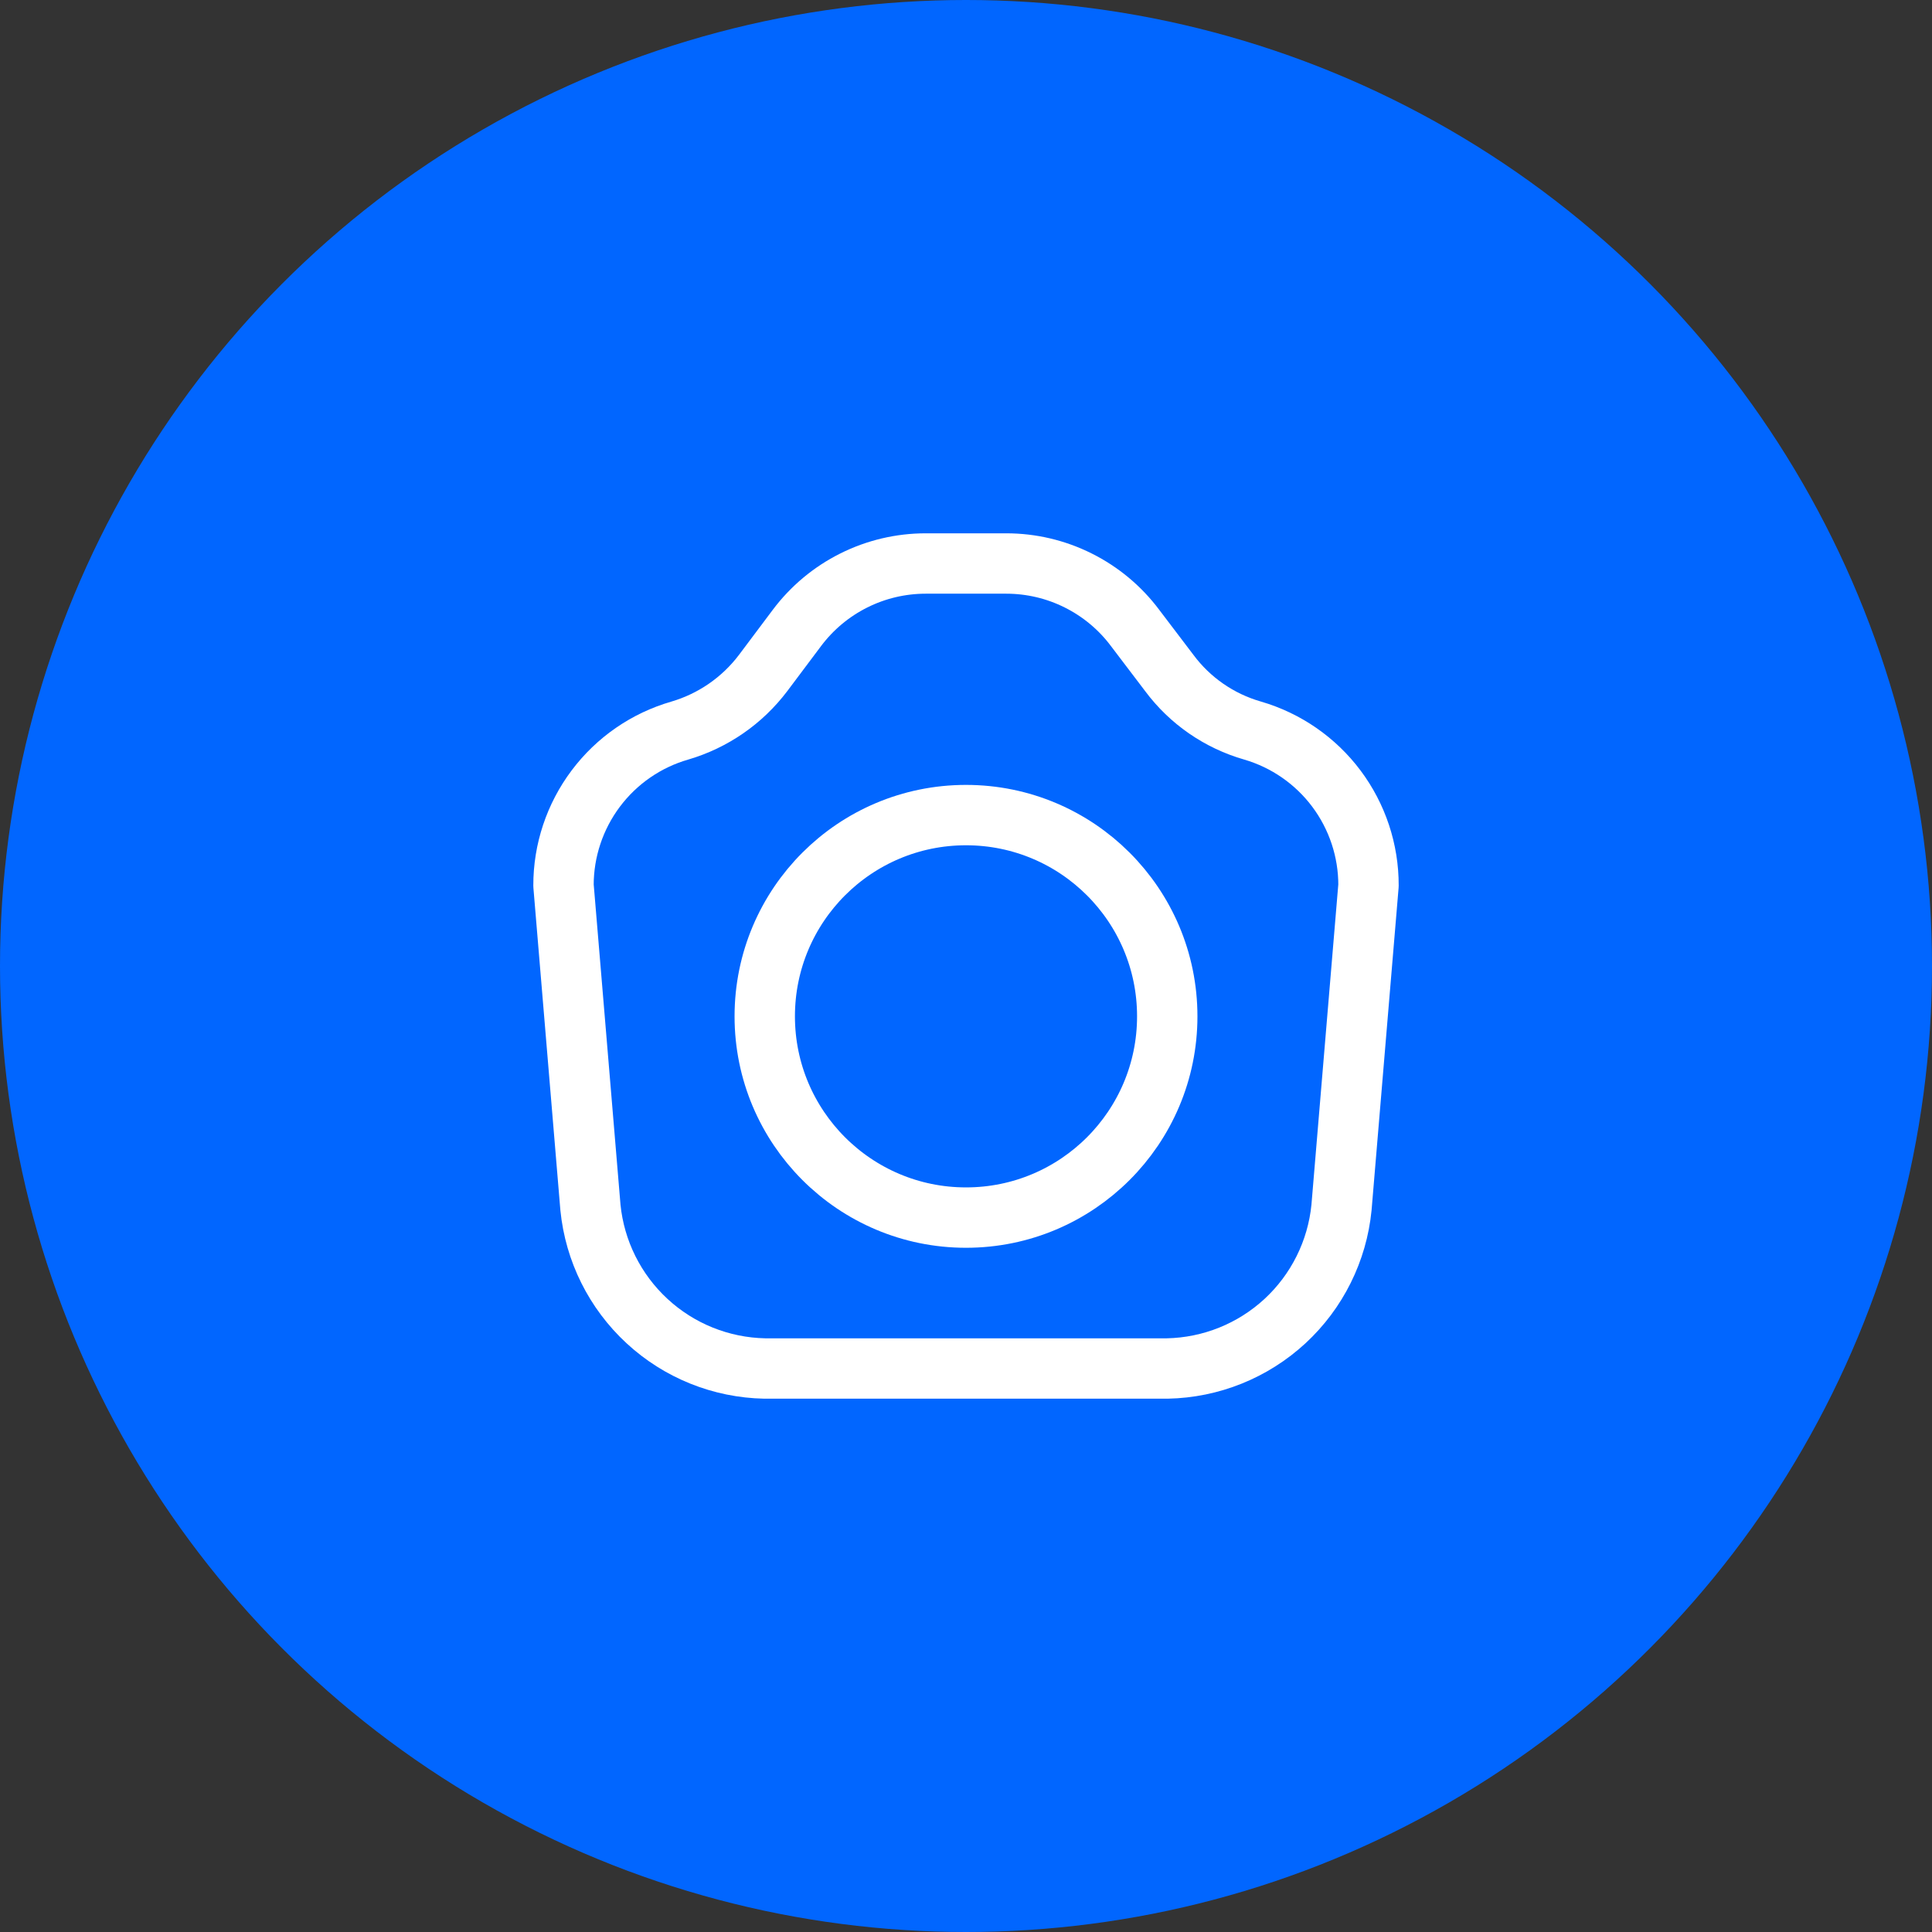 <svg width="36" height="36" viewBox="0 0 36 36" fill="none" xmlns="http://www.w3.org/2000/svg">
<rect x="0" y="0" width="36" height="36" fill="#333333" stroke="none"/>
<circle cx="18" cy="18" r="18" fill="#0166FF"/>
<path d="M10.5 16.5C10.499 15.849 10.71 15.215 11.101 14.694C11.492 14.173 12.042 13.793 12.668 13.613C13.287 13.431 13.831 13.055 14.22 12.54L14.85 11.7C15.13 11.327 15.492 11.025 15.908 10.817C16.325 10.608 16.784 10.5 17.25 10.5H18.75C19.216 10.5 19.675 10.608 20.092 10.817C20.508 11.025 20.871 11.327 21.15 11.7L21.788 12.54C22.173 13.058 22.719 13.435 23.34 13.613C23.964 13.795 24.513 14.175 24.902 14.695C25.292 15.216 25.502 15.85 25.5 16.5L24.997 22.5C24.917 23.311 24.542 24.064 23.944 24.617C23.345 25.17 22.565 25.484 21.75 25.5H14.25C13.435 25.484 12.655 25.17 12.057 24.617C11.458 24.064 11.083 23.311 11.002 22.5L10.5 16.5Z" stroke="white" stroke-width="1.125" stroke-linecap="round" stroke-linejoin="round"/>
<path d="M18 22.688C20.071 22.688 21.75 21.009 21.75 18.938C21.75 16.866 20.071 15.188 18 15.188C15.929 15.188 14.25 16.866 14.25 18.938C14.25 21.009 15.929 22.688 18 22.688Z" stroke="white" stroke-width="1.125" stroke-linecap="round" stroke-linejoin="round"/>
</svg>
